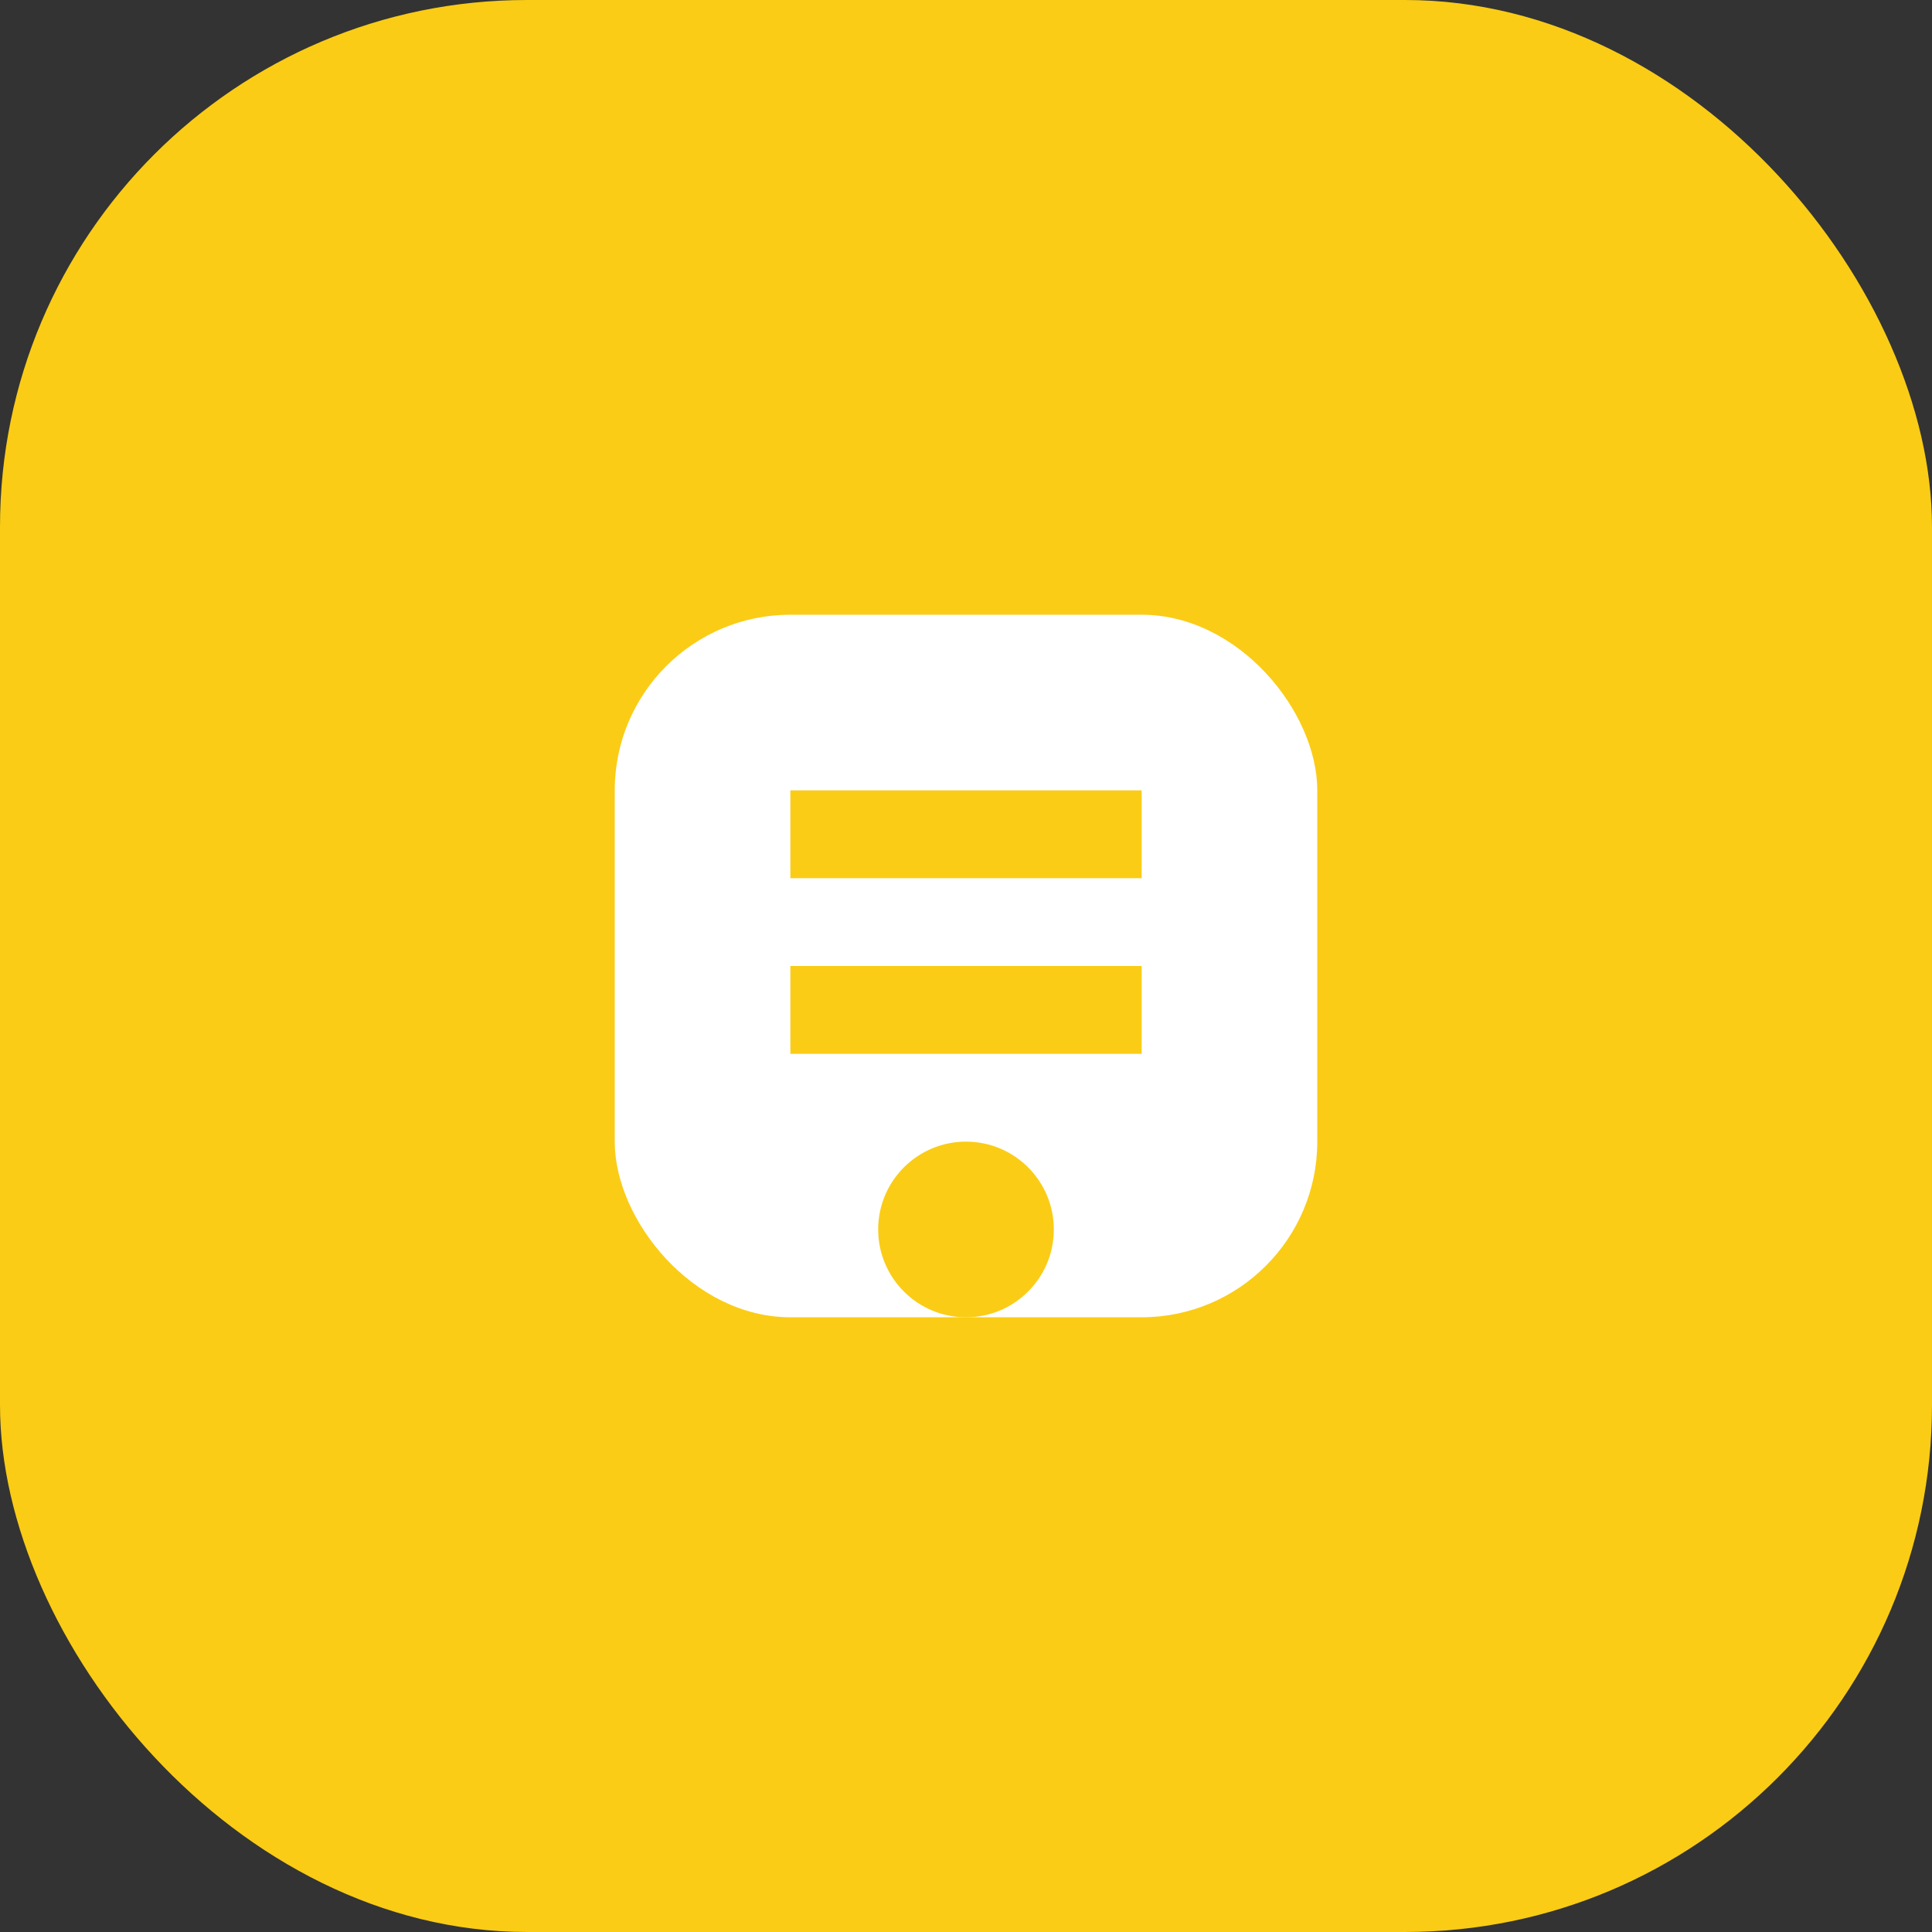 <svg width="44" height="44" viewBox="0 0 44 44" fill="none" xmlns="http://www.w3.org/2000/svg">
  <rect x="0" y="0" width="44" height="44" fill="#333333" stroke="none"/>
  <rect width="44" height="44" rx="12" fill="#facc15"/>
  <rect x="14" y="14" width="16" height="16" rx="4" fill="#fff"/>
  <rect x="18" y="18" width="8" height="2" fill="#facc15"/>
  <rect x="18" y="22" width="8" height="2" fill="#facc15"/>
  <circle cx="22" cy="28" r="2" fill="#facc15"/>
</svg>
